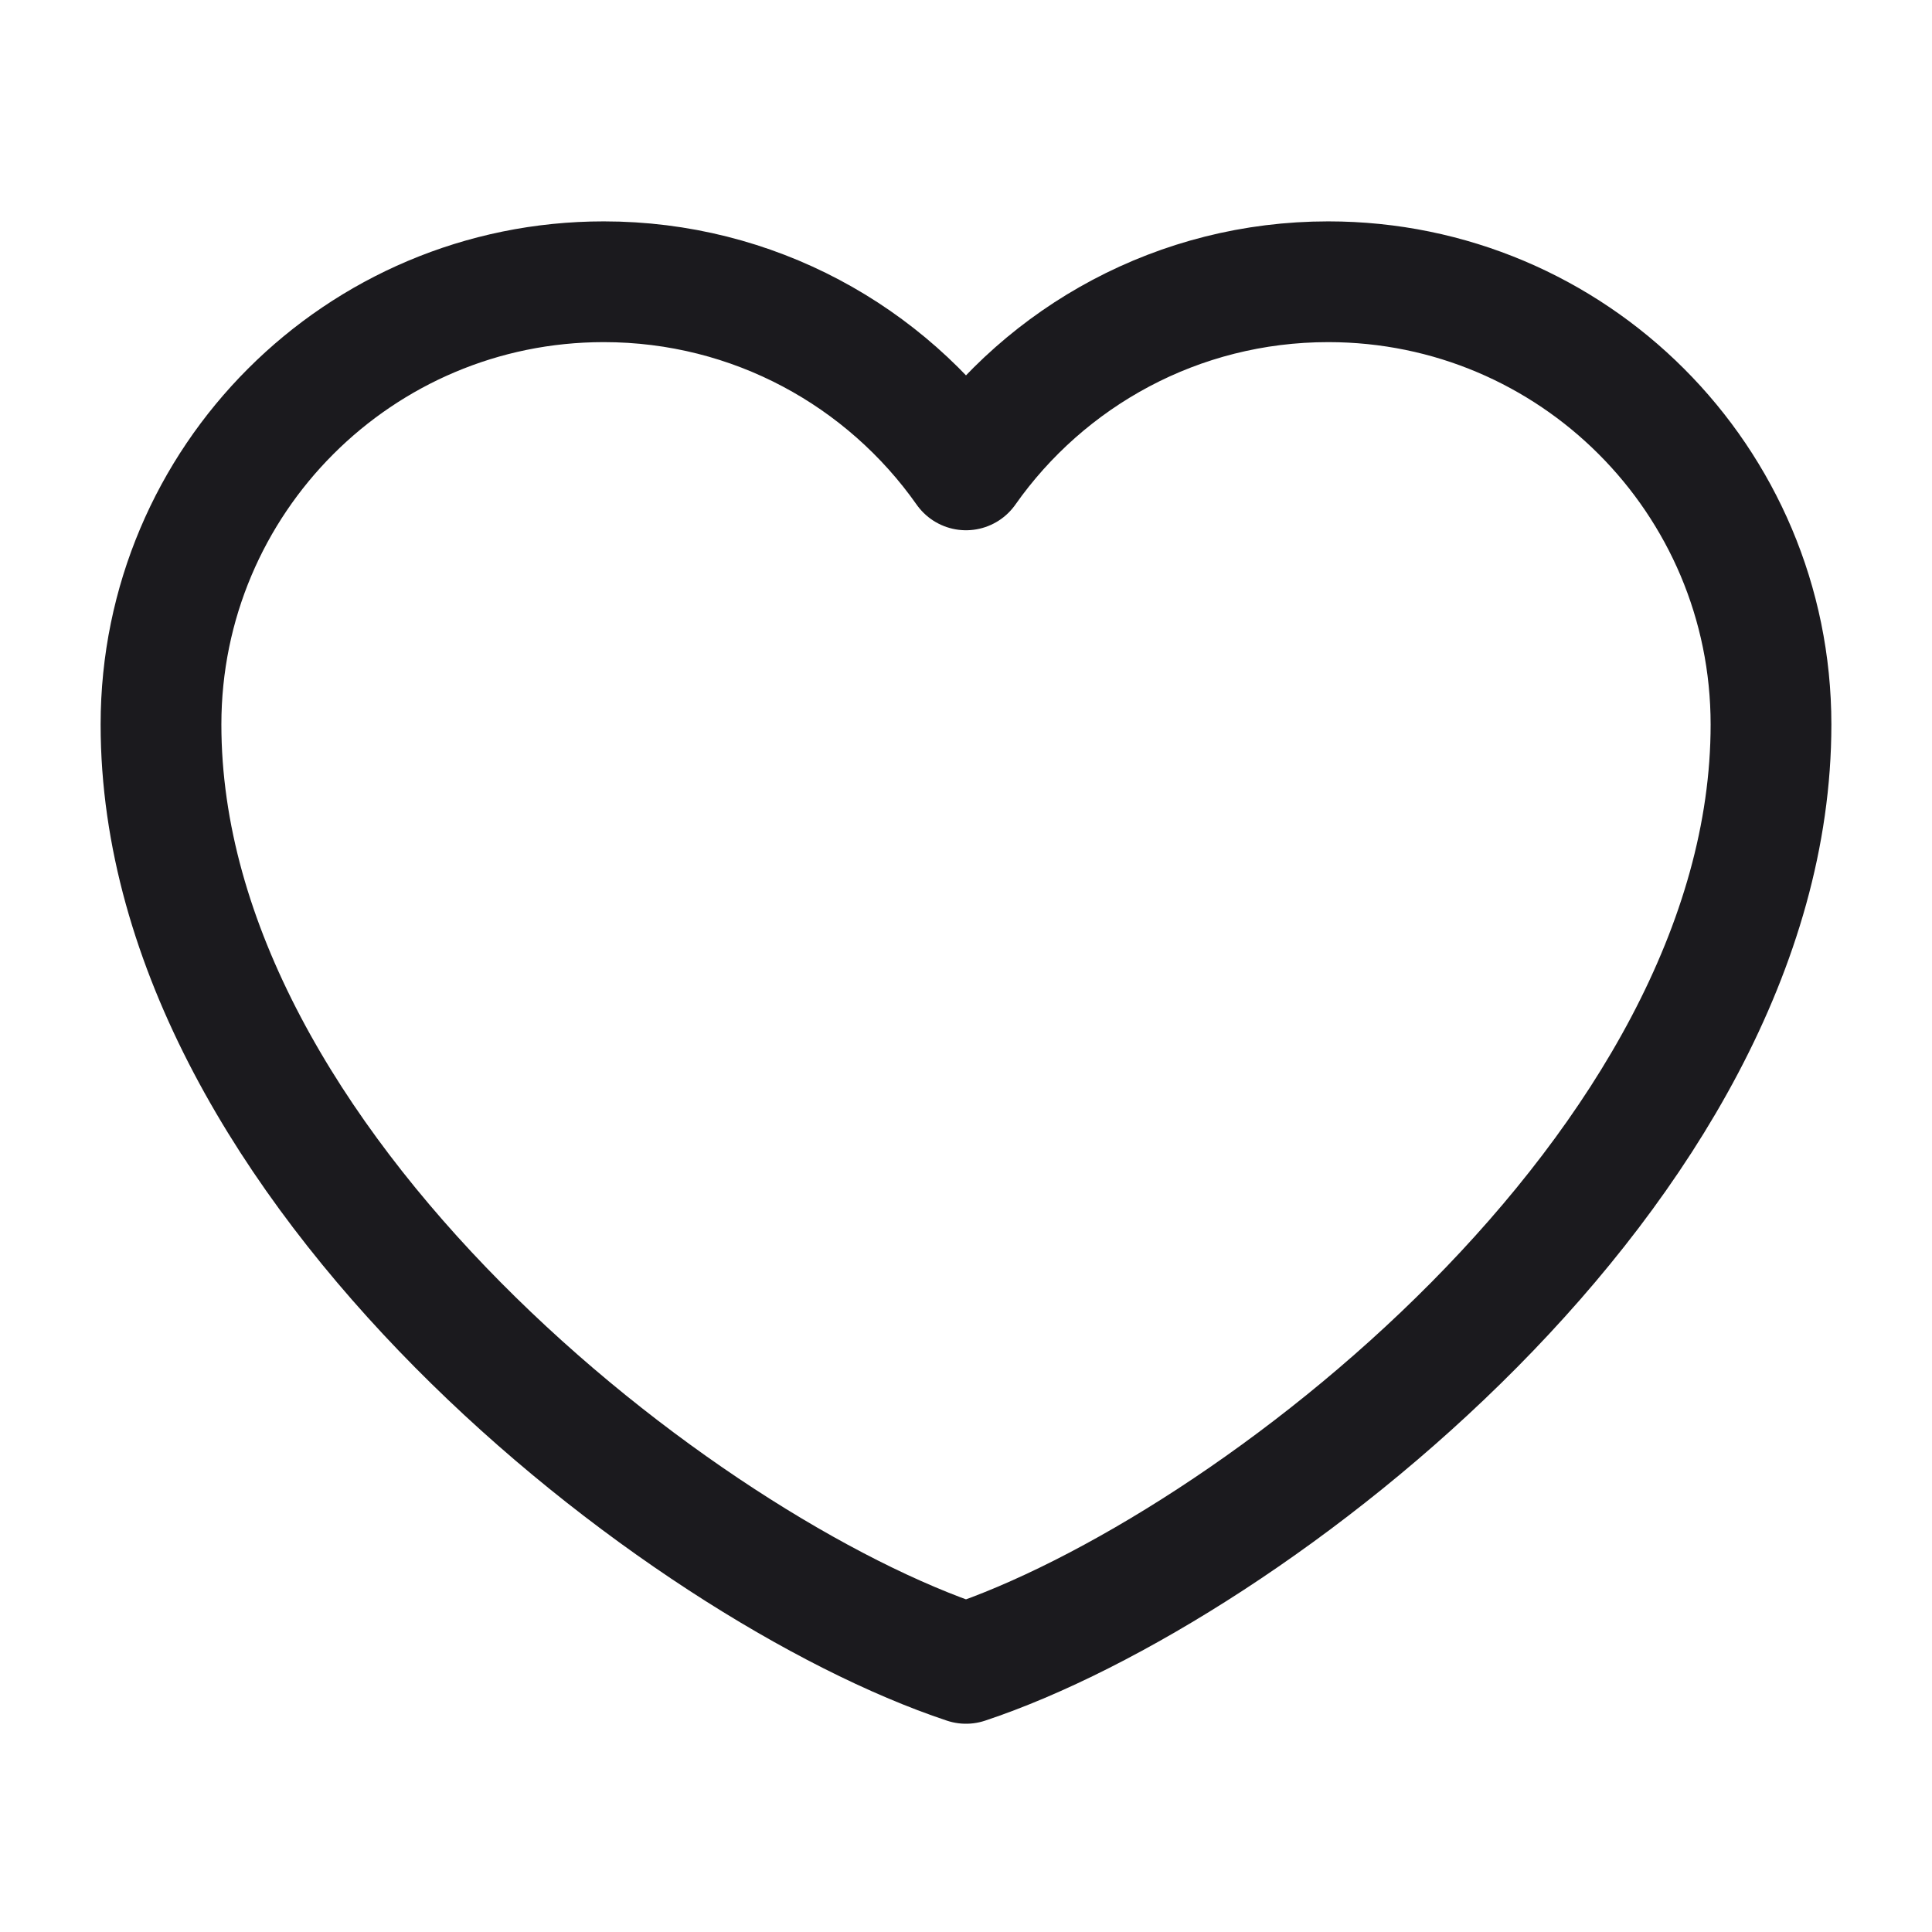 <svg width="24" height="24" viewBox="0 0 24 24" fill="none" xmlns="http://www.w3.org/2000/svg">
<path d="M7.5 3.5C4.462 3.5 2 5.962 2 9C2 14.5 8.5 19.5 12 20.663C15.5 19.5 22 14.5 22 9C22 5.962 19.538 3.5 16.5 3.5C14.64 3.5 12.995 4.423 12 5.837C11.005 4.423 9.36 3.5 7.5 3.5Z" stroke="#1B1A1E" stroke-width="1.5" stroke-linecap="round" stroke-linejoin="round"/>
</svg>
